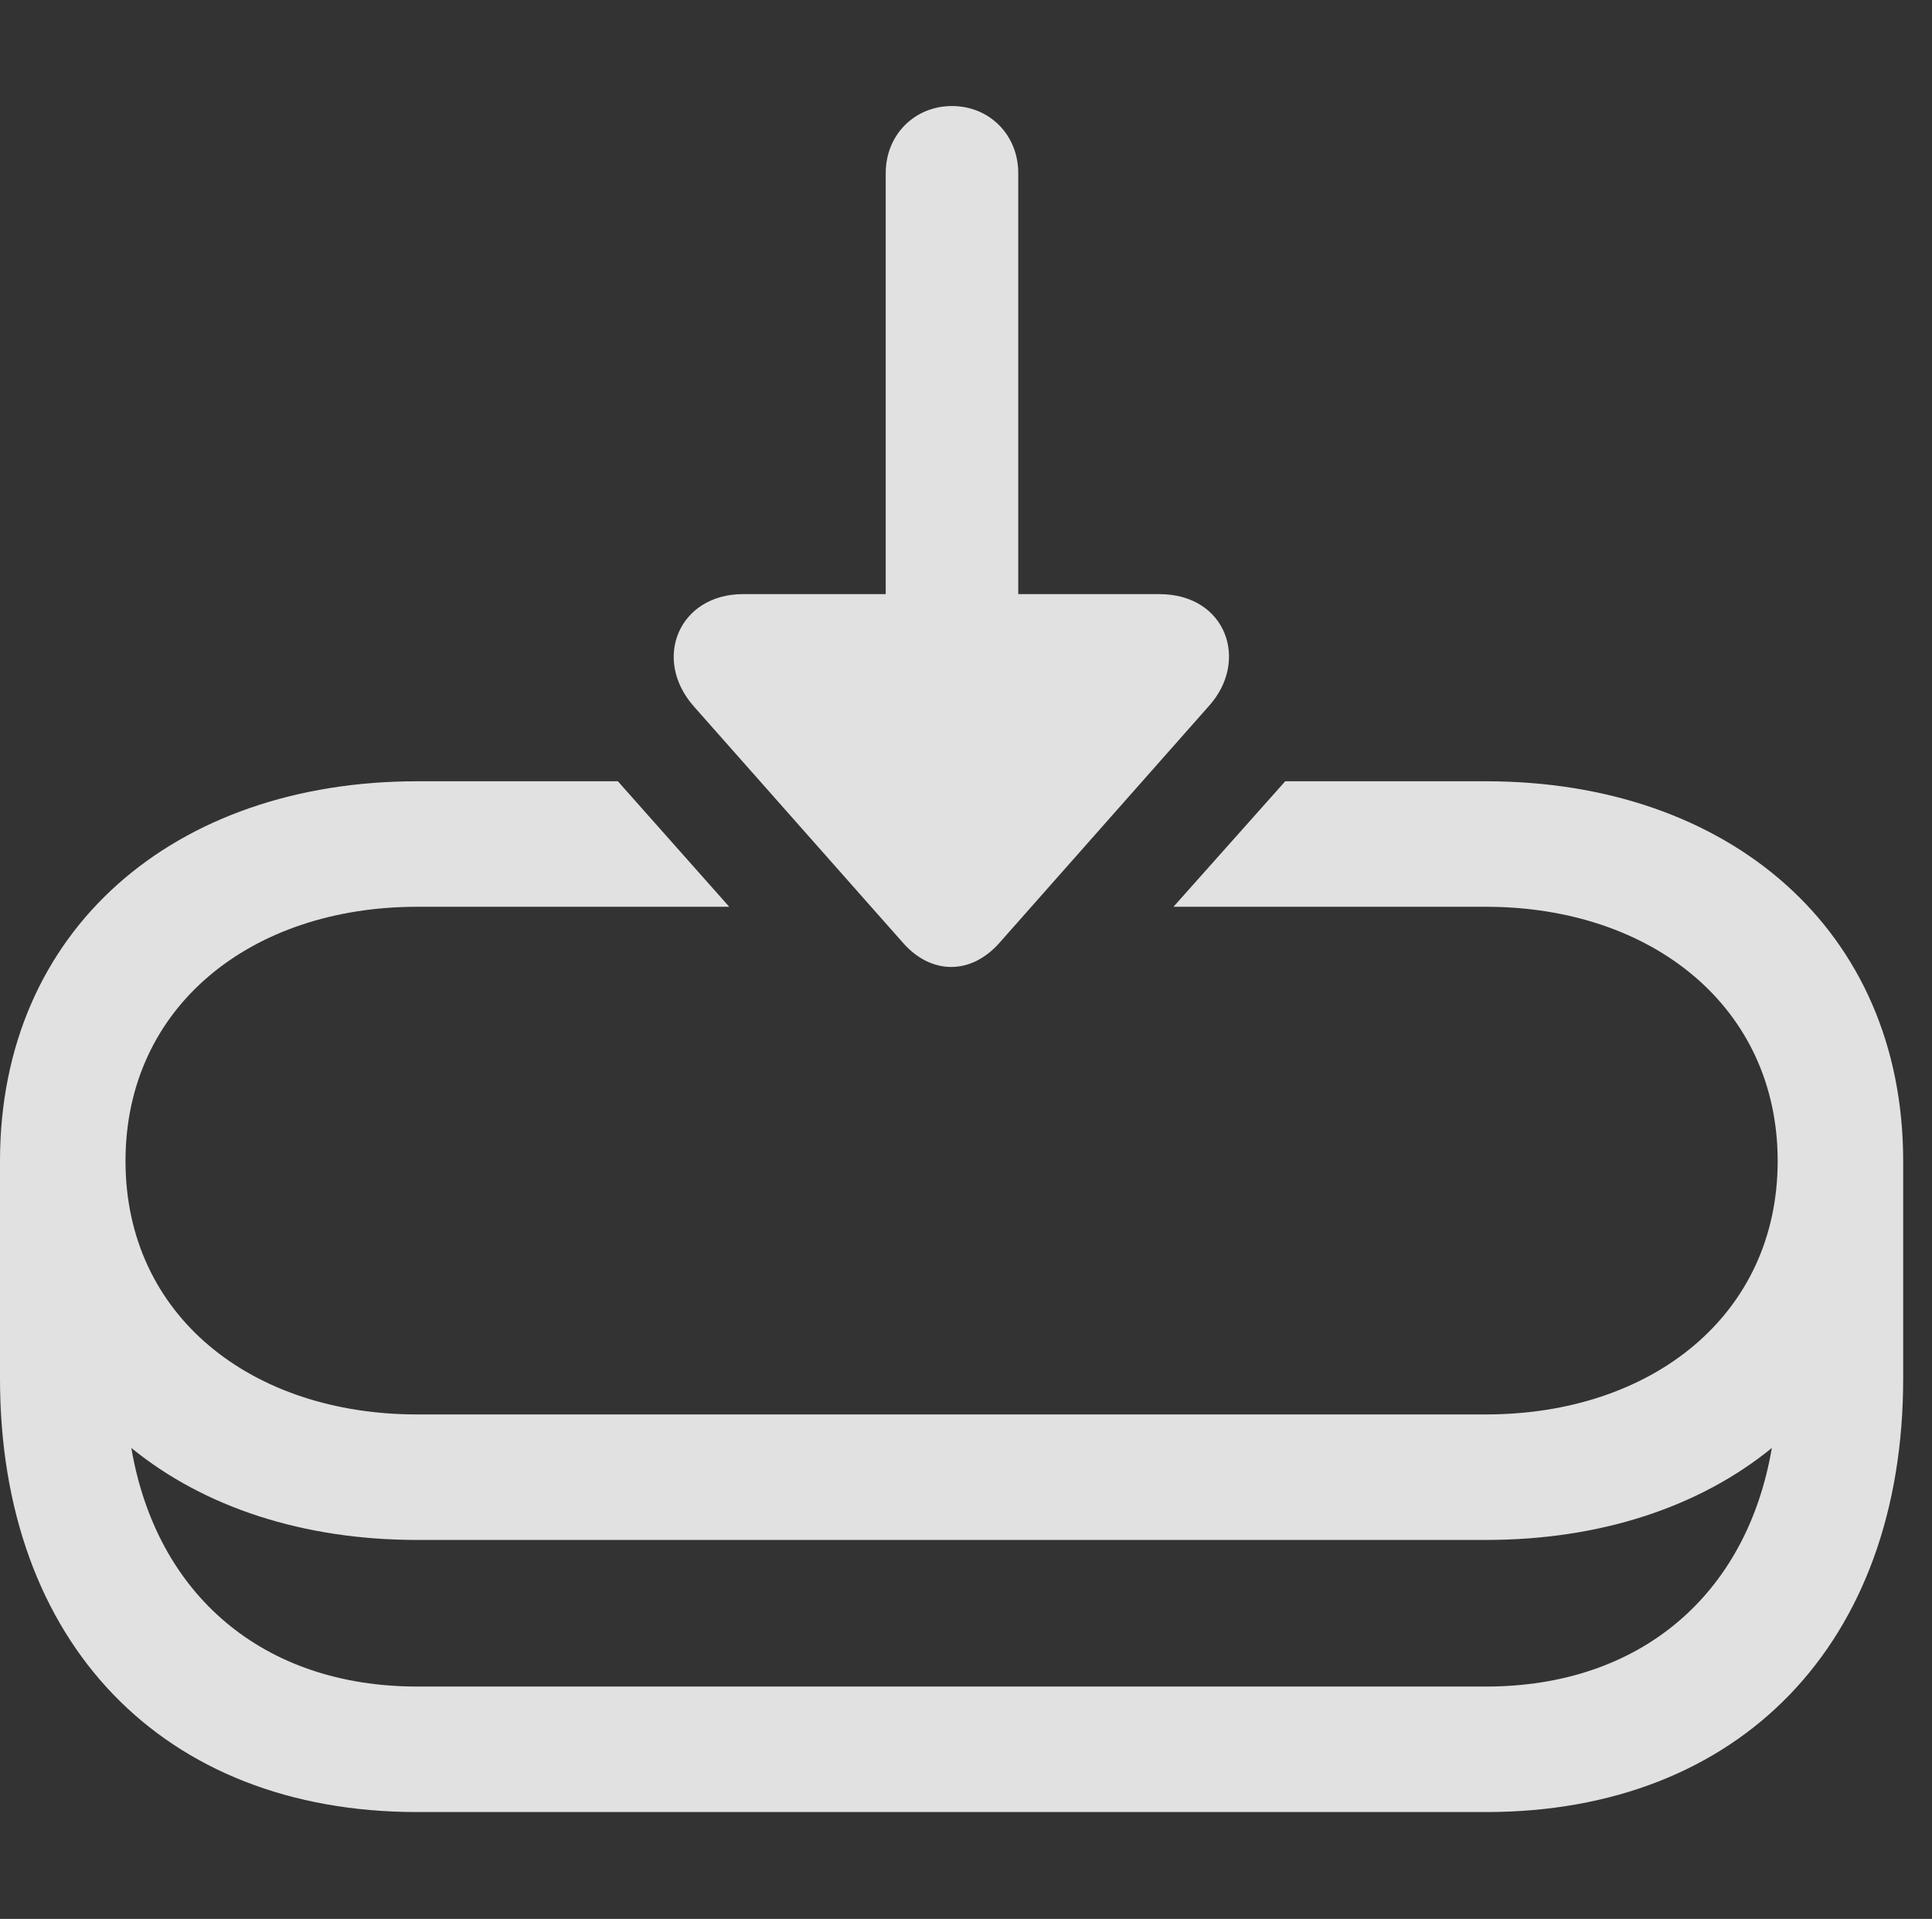 <?xml version="1.0" encoding="UTF-8"?>
<!--Generator: Apple Native CoreSVG 341-->
<!DOCTYPE svg
PUBLIC "-//W3C//DTD SVG 1.1//EN"
       "http://www.w3.org/Graphics/SVG/1.1/DTD/svg11.dtd">
<svg version="1.1" xmlns="http://www.w3.org/2000/svg" xmlns:xlink="http://www.w3.org/1999/xlink" viewBox="0 0 24.199 24.033">
 <rect x="0" y="0" width="24.199" height="24.033" fill="#333333" stroke="none"/>
 <g>
  <rect height="24.033" opacity="0" width="24.199" x="0" y="0"/>
  <path d="M23.838 14.541L23.838 17.266C23.838 20.576 21.797 22.695 18.613 22.695L5.225 22.695C2.041 22.695 0 20.576 0 17.266L0 14.541C0 11.641 2.188 9.785 5.225 9.785L7.739 9.785L9.134 11.357L5.225 11.357C3.145 11.357 1.572 12.607 1.572 14.541C1.572 16.475 3.145 17.715 5.225 17.715L18.613 17.715C20.684 17.715 22.266 16.475 22.266 14.541C22.266 12.607 20.684 11.357 18.613 11.357L14.698 11.357L16.098 9.785L18.613 9.785C21.65 9.785 23.838 11.641 23.838 14.541ZM18.613 19.287L5.225 19.287C3.795 19.287 2.554 18.876 1.645 18.135C1.959 19.977 3.296 21.123 5.225 21.123L18.613 21.123C20.542 21.123 21.879 19.977 22.193 18.135C21.284 18.876 20.043 19.287 18.613 19.287Z" fill="white" fill-opacity="0.85"/>
  <path d="M11.094 2.168L11.094 9.014C11.094 9.482 11.455 9.854 11.924 9.854C12.393 9.854 12.754 9.482 12.754 9.014L12.754 2.168C12.754 1.689 12.393 1.328 11.924 1.328C11.455 1.328 11.094 1.689 11.094 2.168ZM14.521 7.441L9.307 7.441C8.506 7.441 8.164 8.252 8.691 8.848L11.309 11.807C11.66 12.207 12.158 12.217 12.52 11.807L15.137 8.848C15.654 8.281 15.361 7.441 14.521 7.441Z" fill="white" fill-opacity="0.85"/>
 </g>
</svg>
